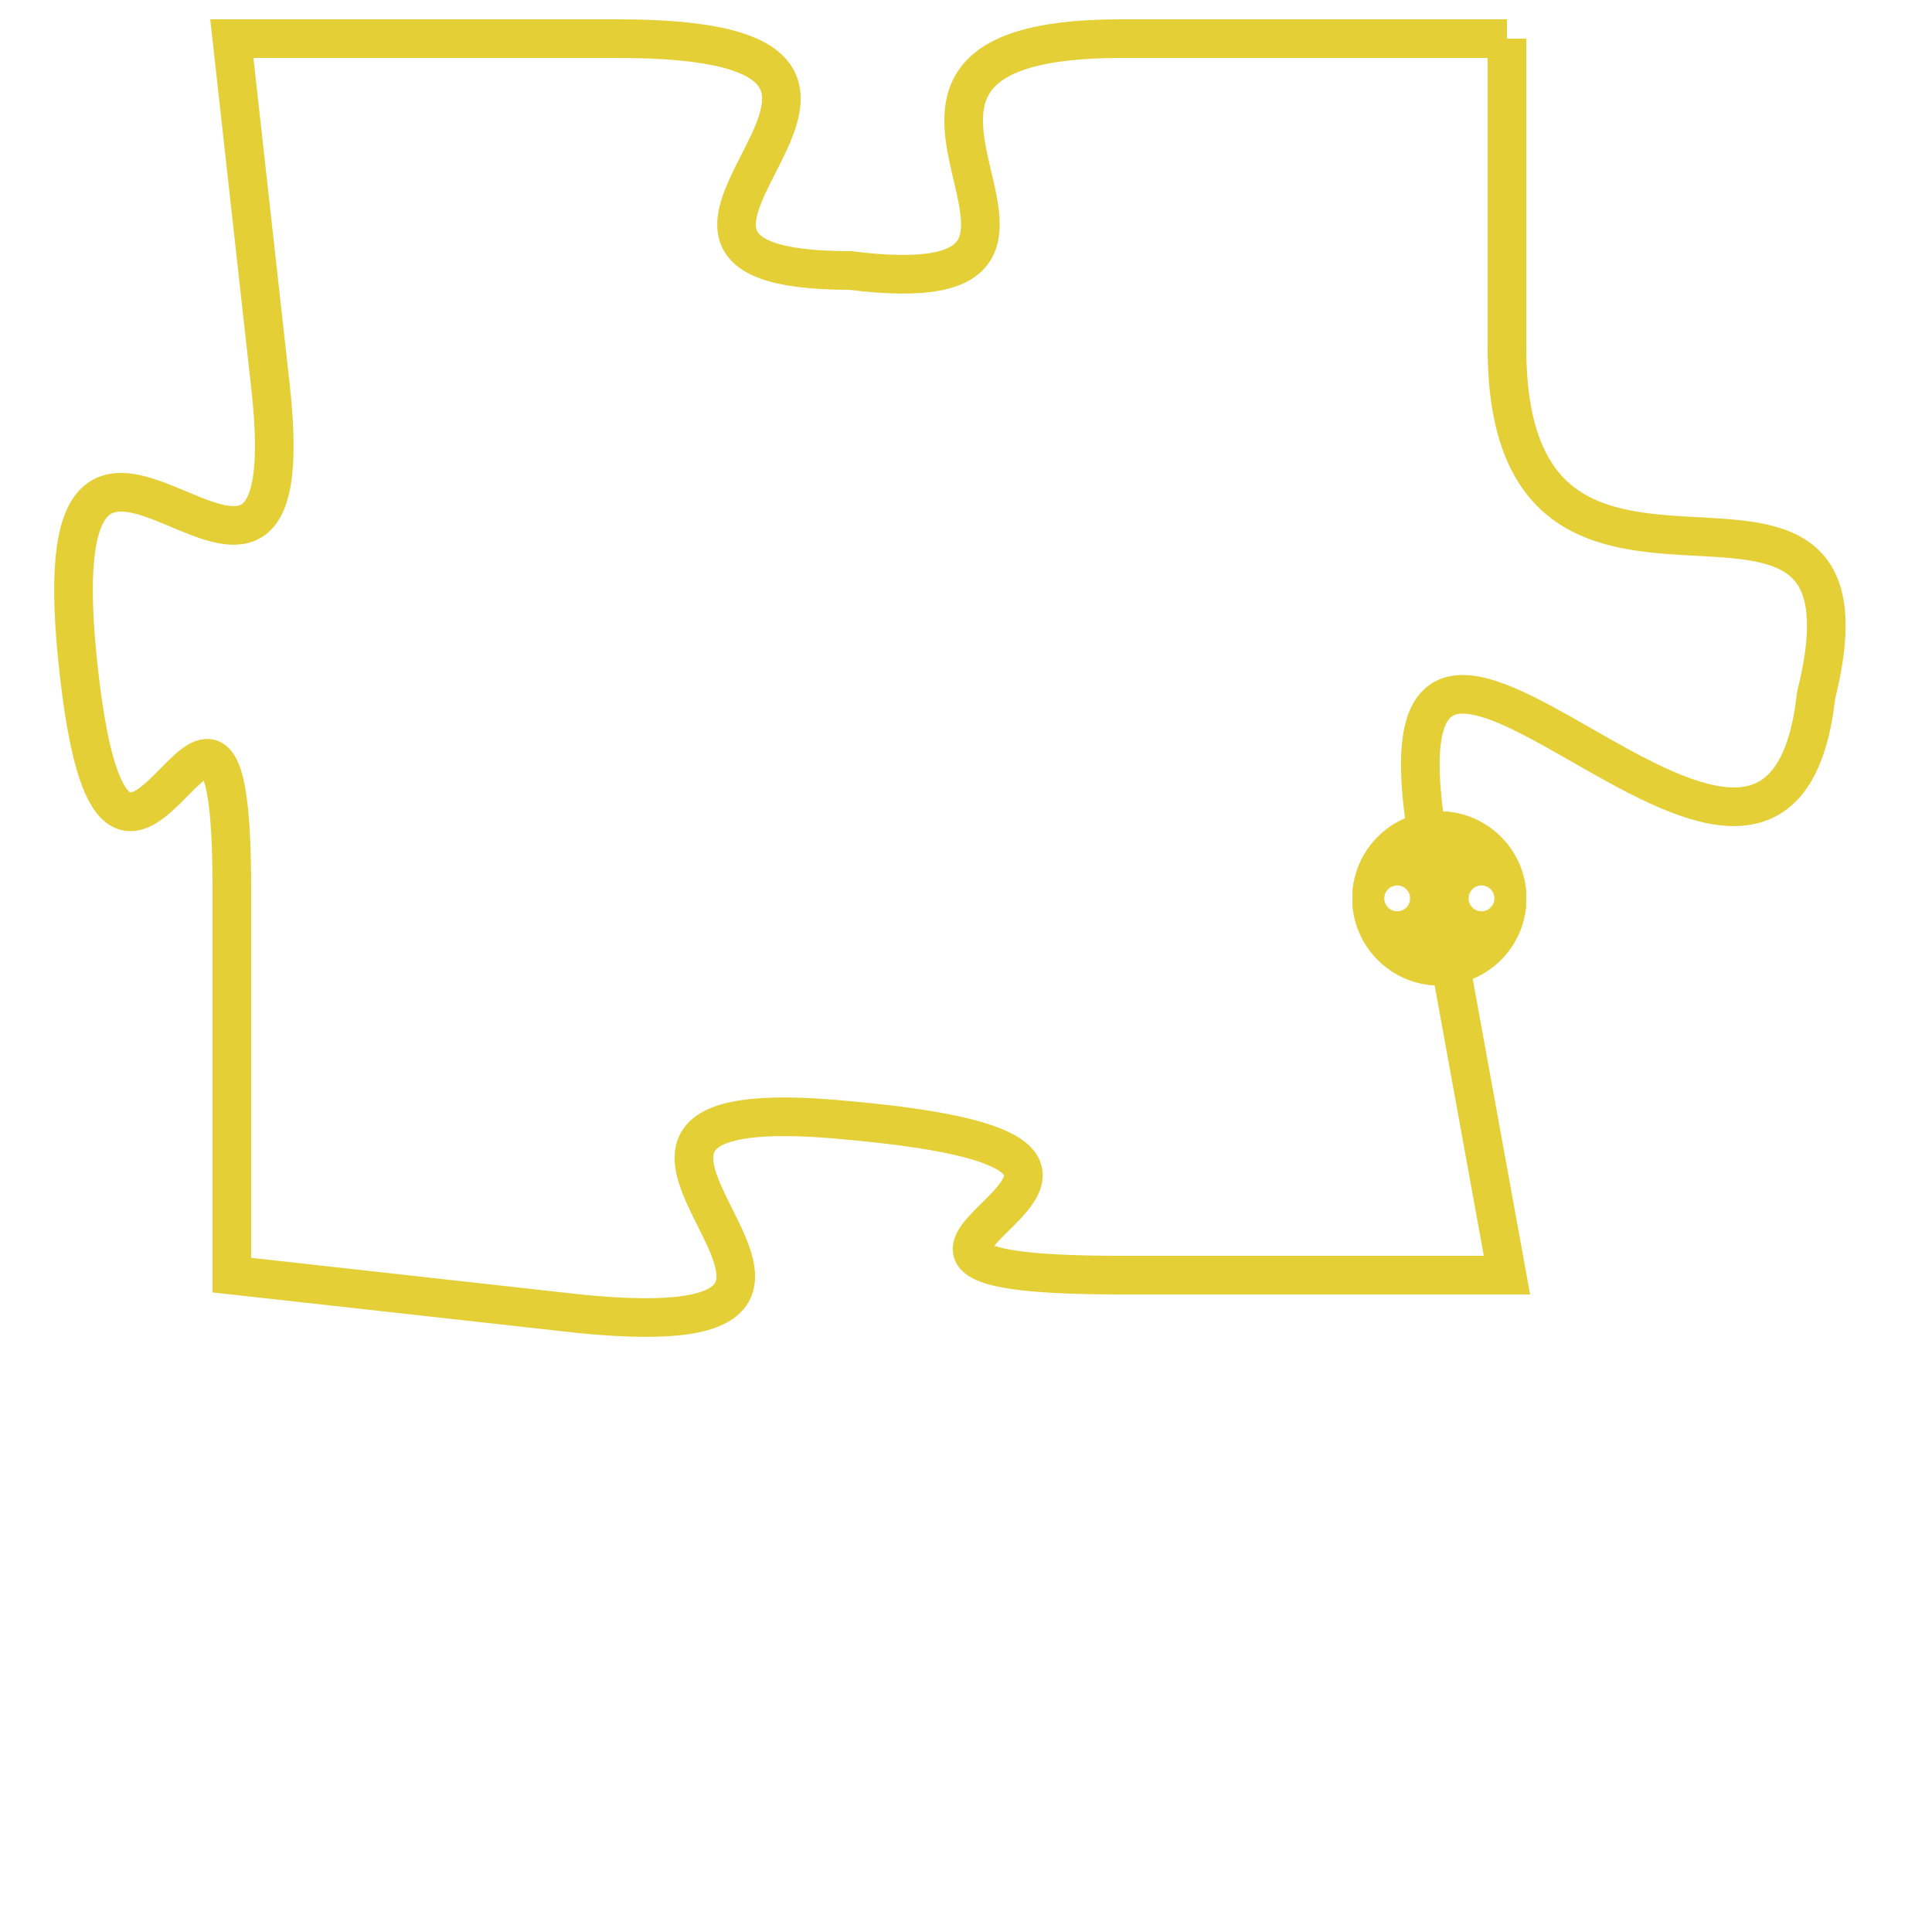 <svg version="1.1" xmlns="http://www.w3.org/2000/svg" xmlns:xlink="http://www.w3.org/1999/xlink" fill="transparent" x="0" y="0" width="350" height="350" preserveAspectRatio="xMinYMin slice"><style type="text/css">.links{fill:transparent;stroke: #E4CF37;}.links:hover{fill:#63D272; opacity:0.4;}</style><defs><g id="allt"><path id="t5353" d="M792,1312 L782,1312 C773,1312 783,1319 775,1318 C767,1318 779,1312 769,1312 L759,1312 759,1312 L760,1321 C761,1330 754,1318 755,1328 C756,1338 759,1325 759,1334 L759,1344 759,1344 L768,1345 C778,1346 765,1339 775,1340 C786,1341 772,1344 782,1344 L792,1344 792,1344 L790,1333 C788,1322 799,1338 800,1329 C802,1321 792,1329 792,1320 L792,1312"/></g><clipPath id="c" clipRule="evenodd" fill="transparent"><use href="#t5353"/></clipPath></defs><svg viewBox="753 1311 50 36" preserveAspectRatio="xMinYMin meet"><svg width="4380" height="2430"><g><image crossorigin="anonymous" x="0" y="0" href="https://nftpuzzle.license-token.com/assets/completepuzzle.svg" width="100%" height="100%" /><g class="links"><use href="#t5353"/></g></g></svg><svg x="788" y="1332" height="9%" width="9%" viewBox="0 0 330 330"><g><a xlink:href="https://nftpuzzle.license-token.com/" class="links"><title>See the most innovative NFT based token software licensing project</title><path fill="#E4CF37" id="more" d="M165,0C74.019,0,0,74.019,0,165s74.019,165,165,165s165-74.019,165-165S255.981,0,165,0z M85,190 c-13.785,0-25-11.215-25-25s11.215-25,25-25s25,11.215,25,25S98.785,190,85,190z M165,190c-13.785,0-25-11.215-25-25 s11.215-25,25-25s25,11.215,25,25S178.785,190,165,190z M245,190c-13.785,0-25-11.215-25-25s11.215-25,25-25 c13.785,0,25,11.215,25,25S258.785,190,245,190z"></path></a></g></svg></svg></svg>